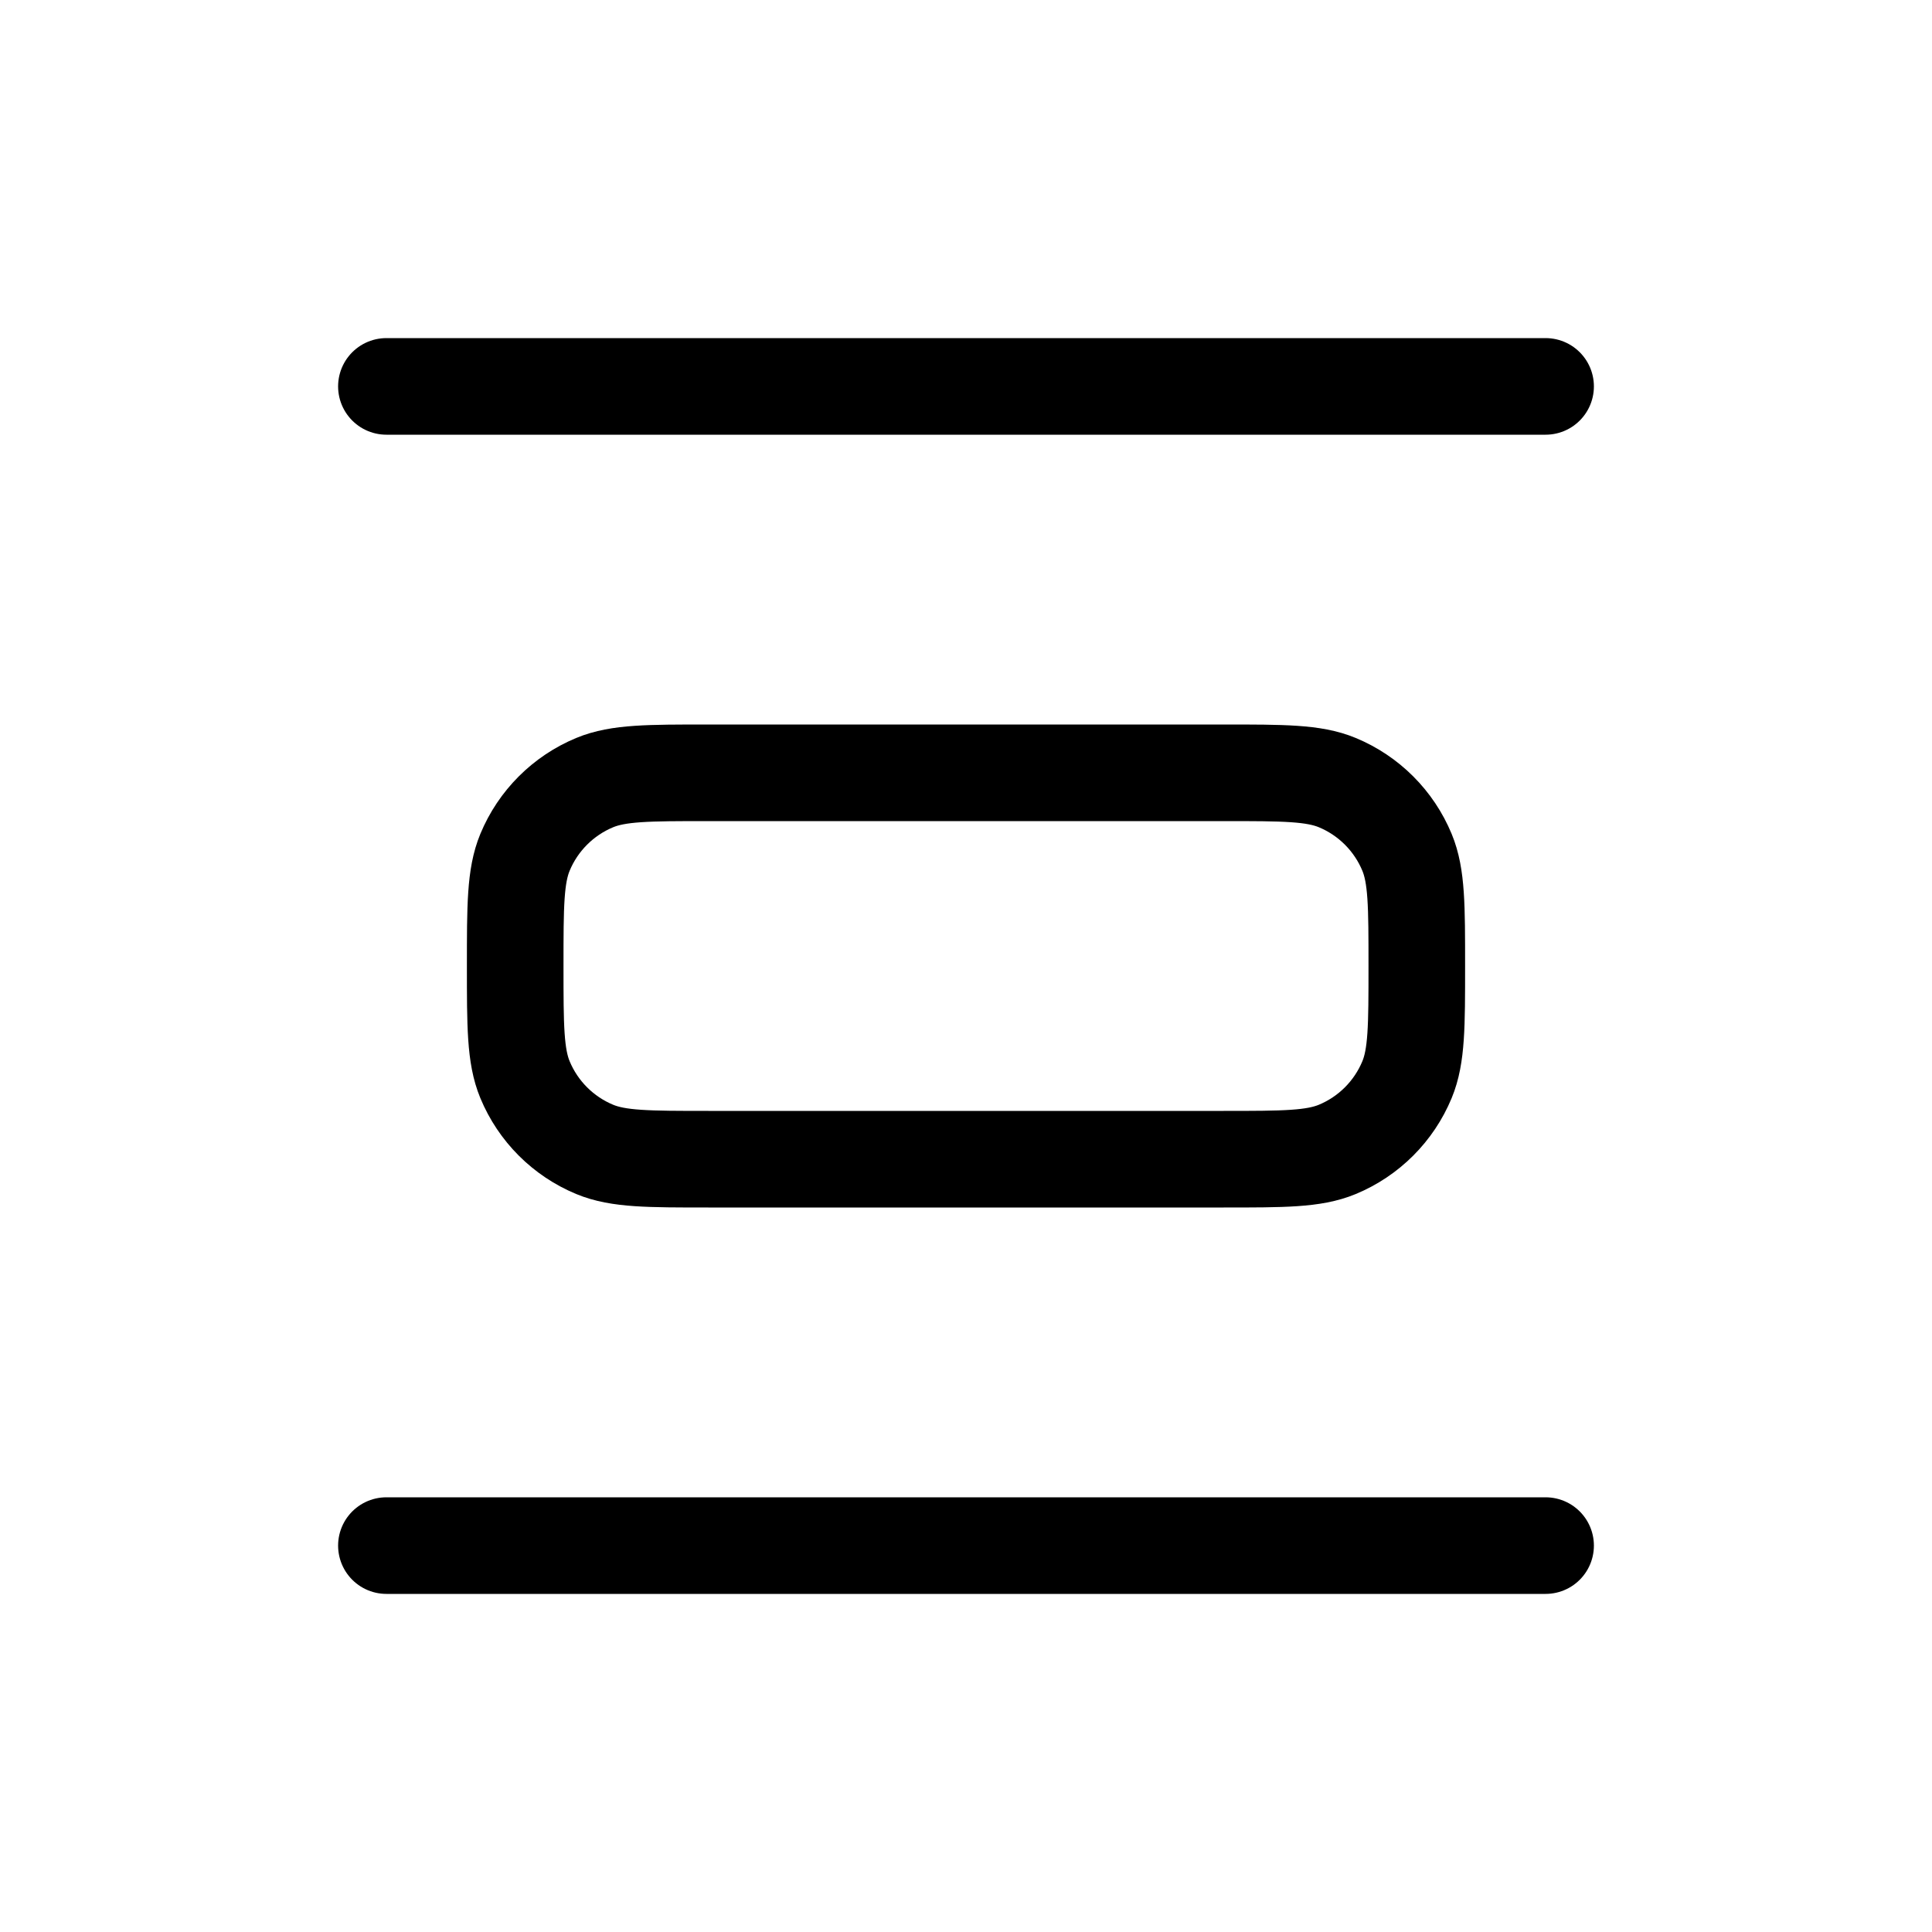 <svg width="30" height="30" viewBox="0 0 30 30" fill="none" xmlns="http://www.w3.org/2000/svg">
<path d="M24 6H6M24 24H6M8 15C8 14.068 8 13.602 8.152 13.235C8.355 12.745 8.745 12.355 9.235 12.152C9.602 12 10.068 12 11 12L19 12C19.932 12 20.398 12 20.765 12.152C21.255 12.355 21.645 12.745 21.848 13.235C22 13.602 22 14.068 22 15C22 15.932 22 16.398 21.848 16.765C21.645 17.255 21.255 17.645 20.765 17.848C20.398 18 19.932 18 19 18L11 18C10.068 18 9.602 18 9.235 17.848C8.745 17.645 8.355 17.255 8.152 16.765C8 16.398 8 15.932 8 15Z" stroke="black" stroke-width="1.5" stroke-linecap="round" stroke-linejoin="round"/>
</svg>
